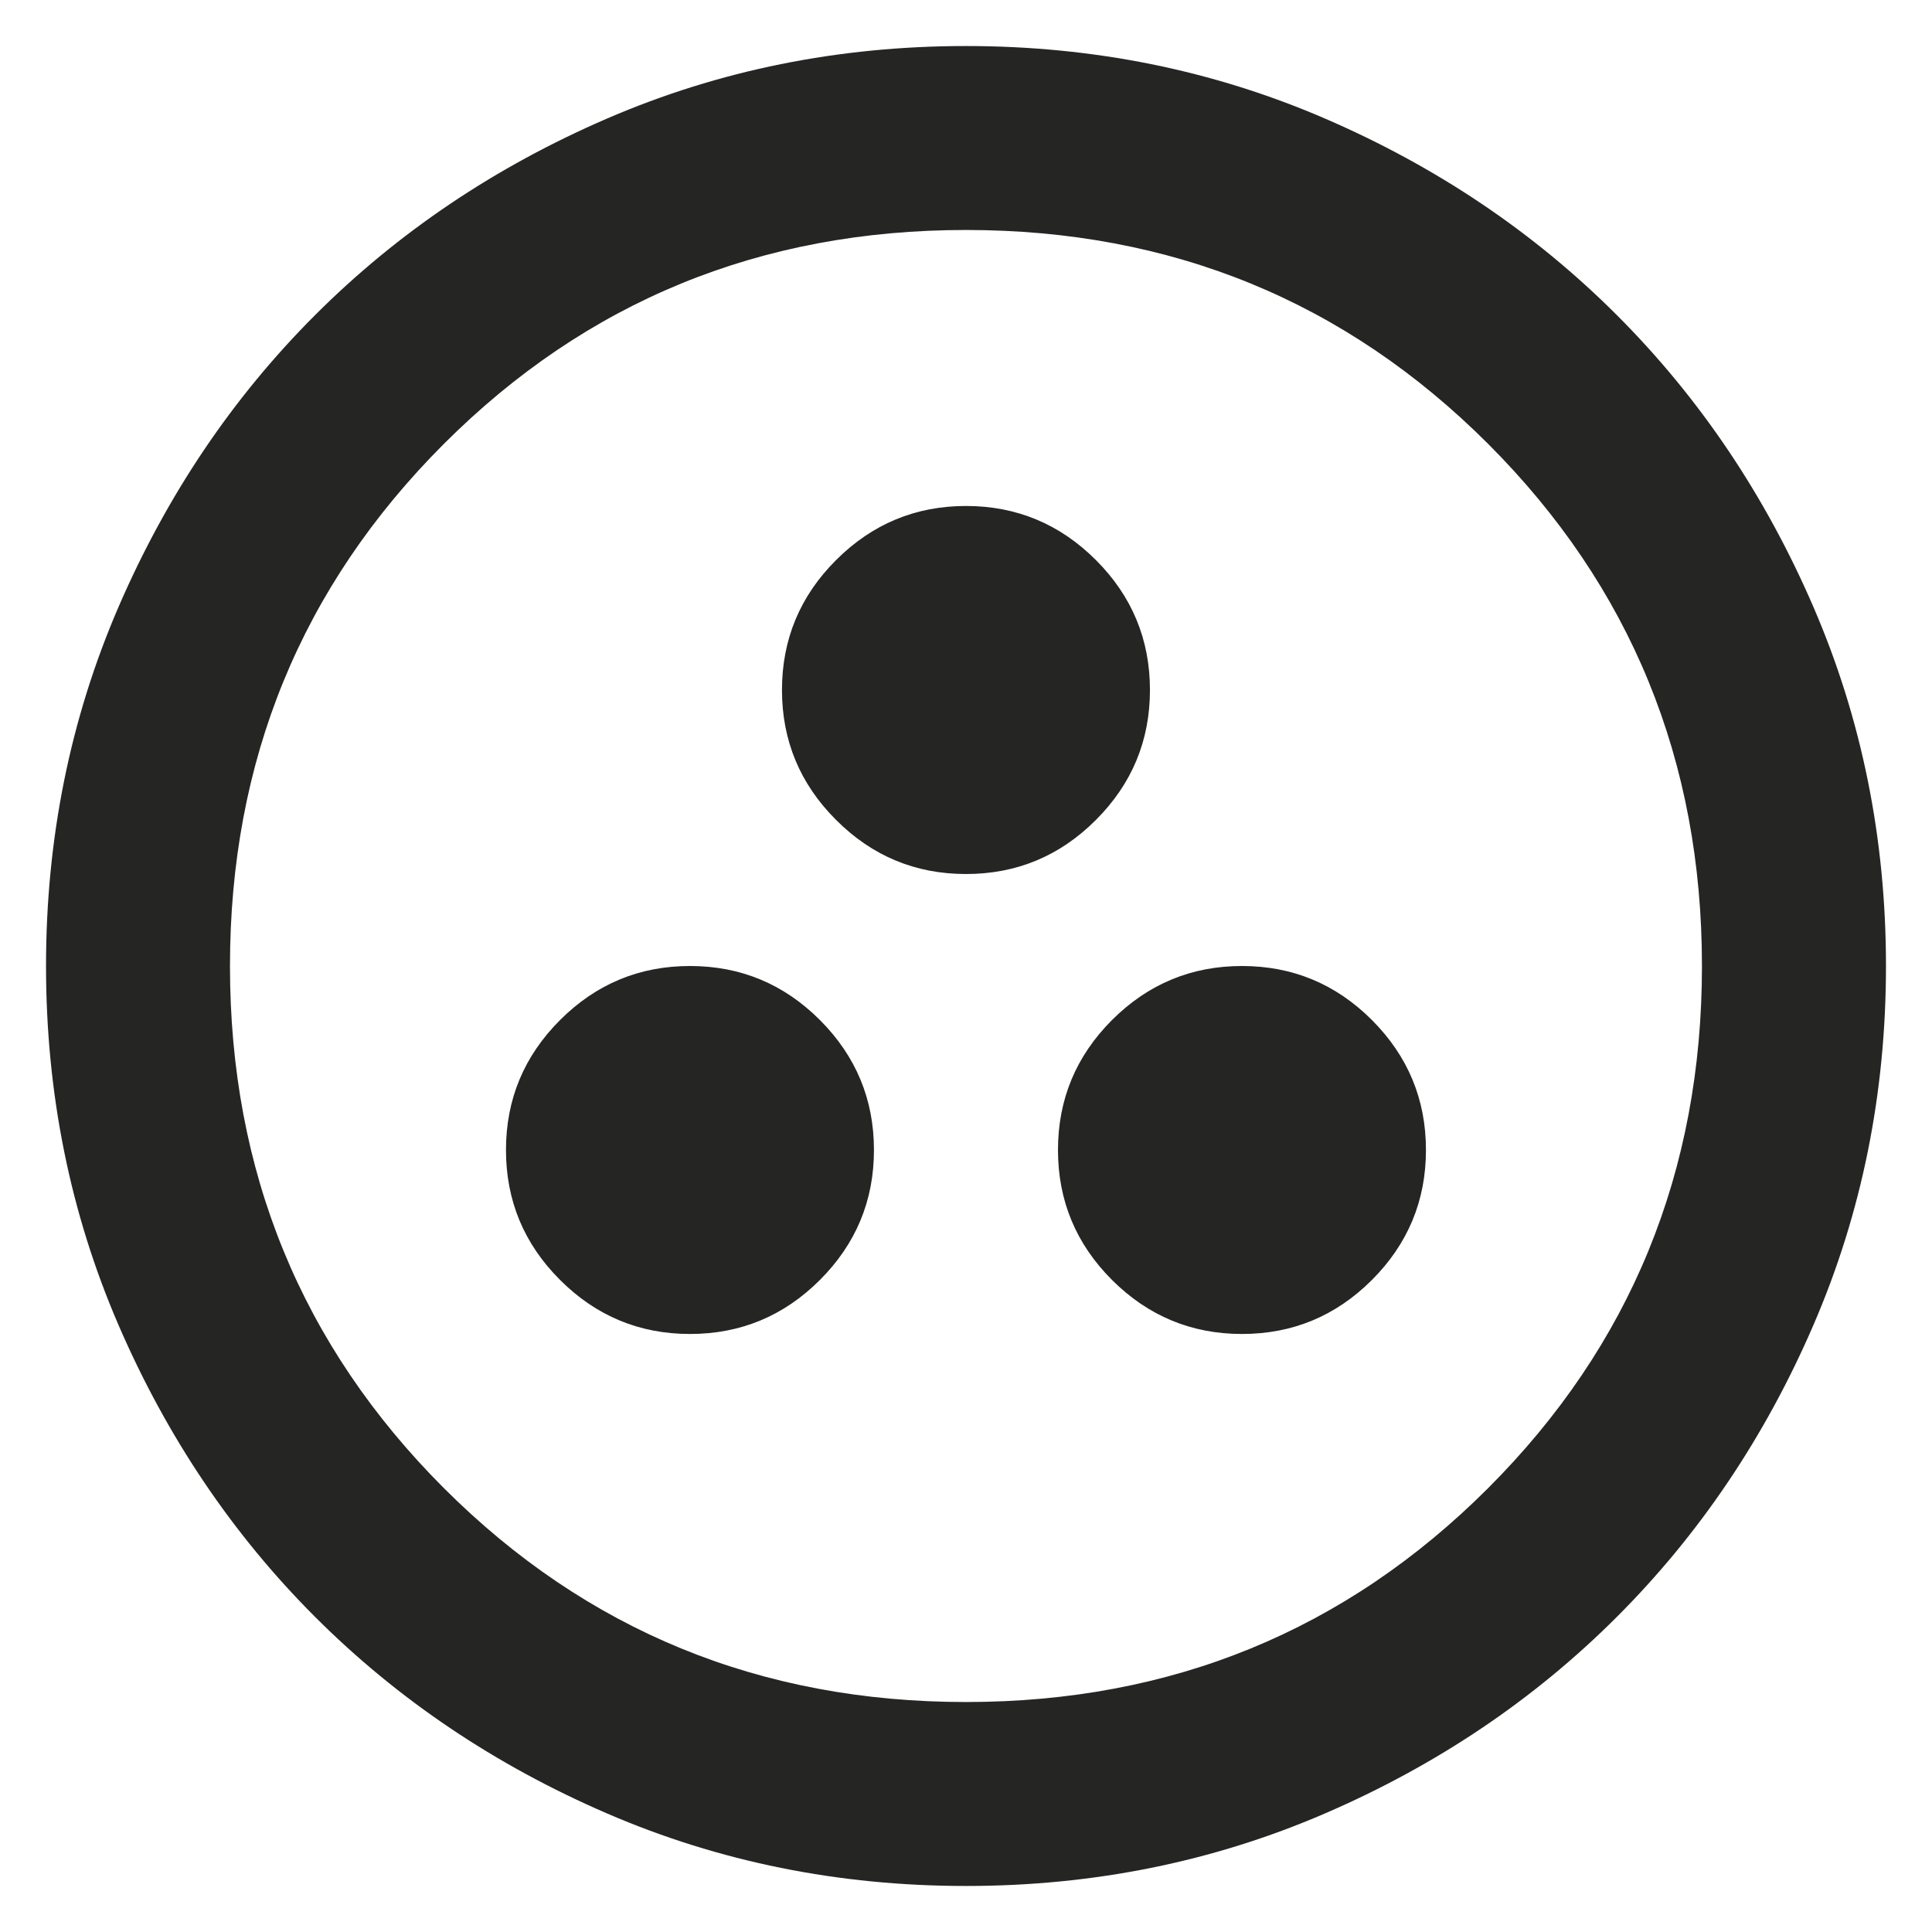 <svg width="28" height="28" viewBox="0 0 28 28" fill="none" xmlns="http://www.w3.org/2000/svg">
<path d="M10 19.333C10.733 19.333 11.361 19.072 11.883 18.55C12.405 18.028 12.666 17.4 12.666 16.667C12.666 15.933 12.405 15.306 11.883 14.783C11.361 14.261 10.733 14 10 14C9.267 14 8.639 14.261 8.117 14.783C7.594 15.306 7.333 15.933 7.333 16.667C7.333 17.4 7.594 18.028 8.117 18.55C8.639 19.072 9.267 19.333 10 19.333ZM18 19.333C18.733 19.333 19.361 19.072 19.883 18.55C20.405 18.028 20.666 17.4 20.666 16.667C20.666 15.933 20.405 15.306 19.883 14.783C19.361 14.261 18.733 14 18 14C17.267 14 16.639 14.261 16.116 14.783C15.594 15.306 15.333 15.933 15.333 16.667C15.333 17.4 15.594 18.028 16.116 18.55C16.639 19.072 17.267 19.333 18 19.333ZM14 12.667C14.733 12.667 15.361 12.406 15.883 11.883C16.405 11.361 16.666 10.733 16.666 10C16.666 9.267 16.405 8.639 15.883 8.117C15.361 7.595 14.733 7.333 14 7.333C13.267 7.333 12.639 7.595 12.117 8.117C11.594 8.639 11.333 9.267 11.333 10C11.333 10.733 11.594 11.361 12.117 11.883C12.639 12.406 13.267 12.667 14 12.667ZM14 27.333C12.155 27.333 10.422 26.983 8.8 26.283C7.178 25.583 5.766 24.633 4.566 23.433C3.366 22.233 2.417 20.822 1.716 19.2C1.016 17.578 0.667 15.845 0.667 14C0.667 12.156 1.016 10.422 1.716 8.8C2.417 7.178 3.366 5.767 4.566 4.567C5.766 3.367 7.178 2.417 8.8 1.717C10.422 1.017 12.155 0.667 14 0.667C15.844 0.667 17.578 1.017 19.2 1.717C20.822 2.417 22.233 3.367 23.433 4.567C24.633 5.767 25.583 7.178 26.283 8.8C26.983 10.422 27.333 12.156 27.333 14C27.333 15.845 26.983 17.578 26.283 19.2C25.583 20.822 24.633 22.233 23.433 23.433C22.233 24.633 20.822 25.583 19.2 26.283C17.578 26.983 15.844 27.333 14 27.333ZM14 24.667C16.978 24.667 19.5 23.633 21.567 21.567C23.633 19.5 24.666 16.978 24.666 14C24.666 11.022 23.633 8.5 21.567 6.433C19.5 4.367 16.978 3.333 14 3.333C11.022 3.333 8.5 4.367 6.433 6.433C4.367 8.5 3.333 11.022 3.333 14C3.333 16.978 4.367 19.5 6.433 21.567C8.5 23.633 11.022 24.667 14 24.667Z" fill="#252624"/>
</svg>
